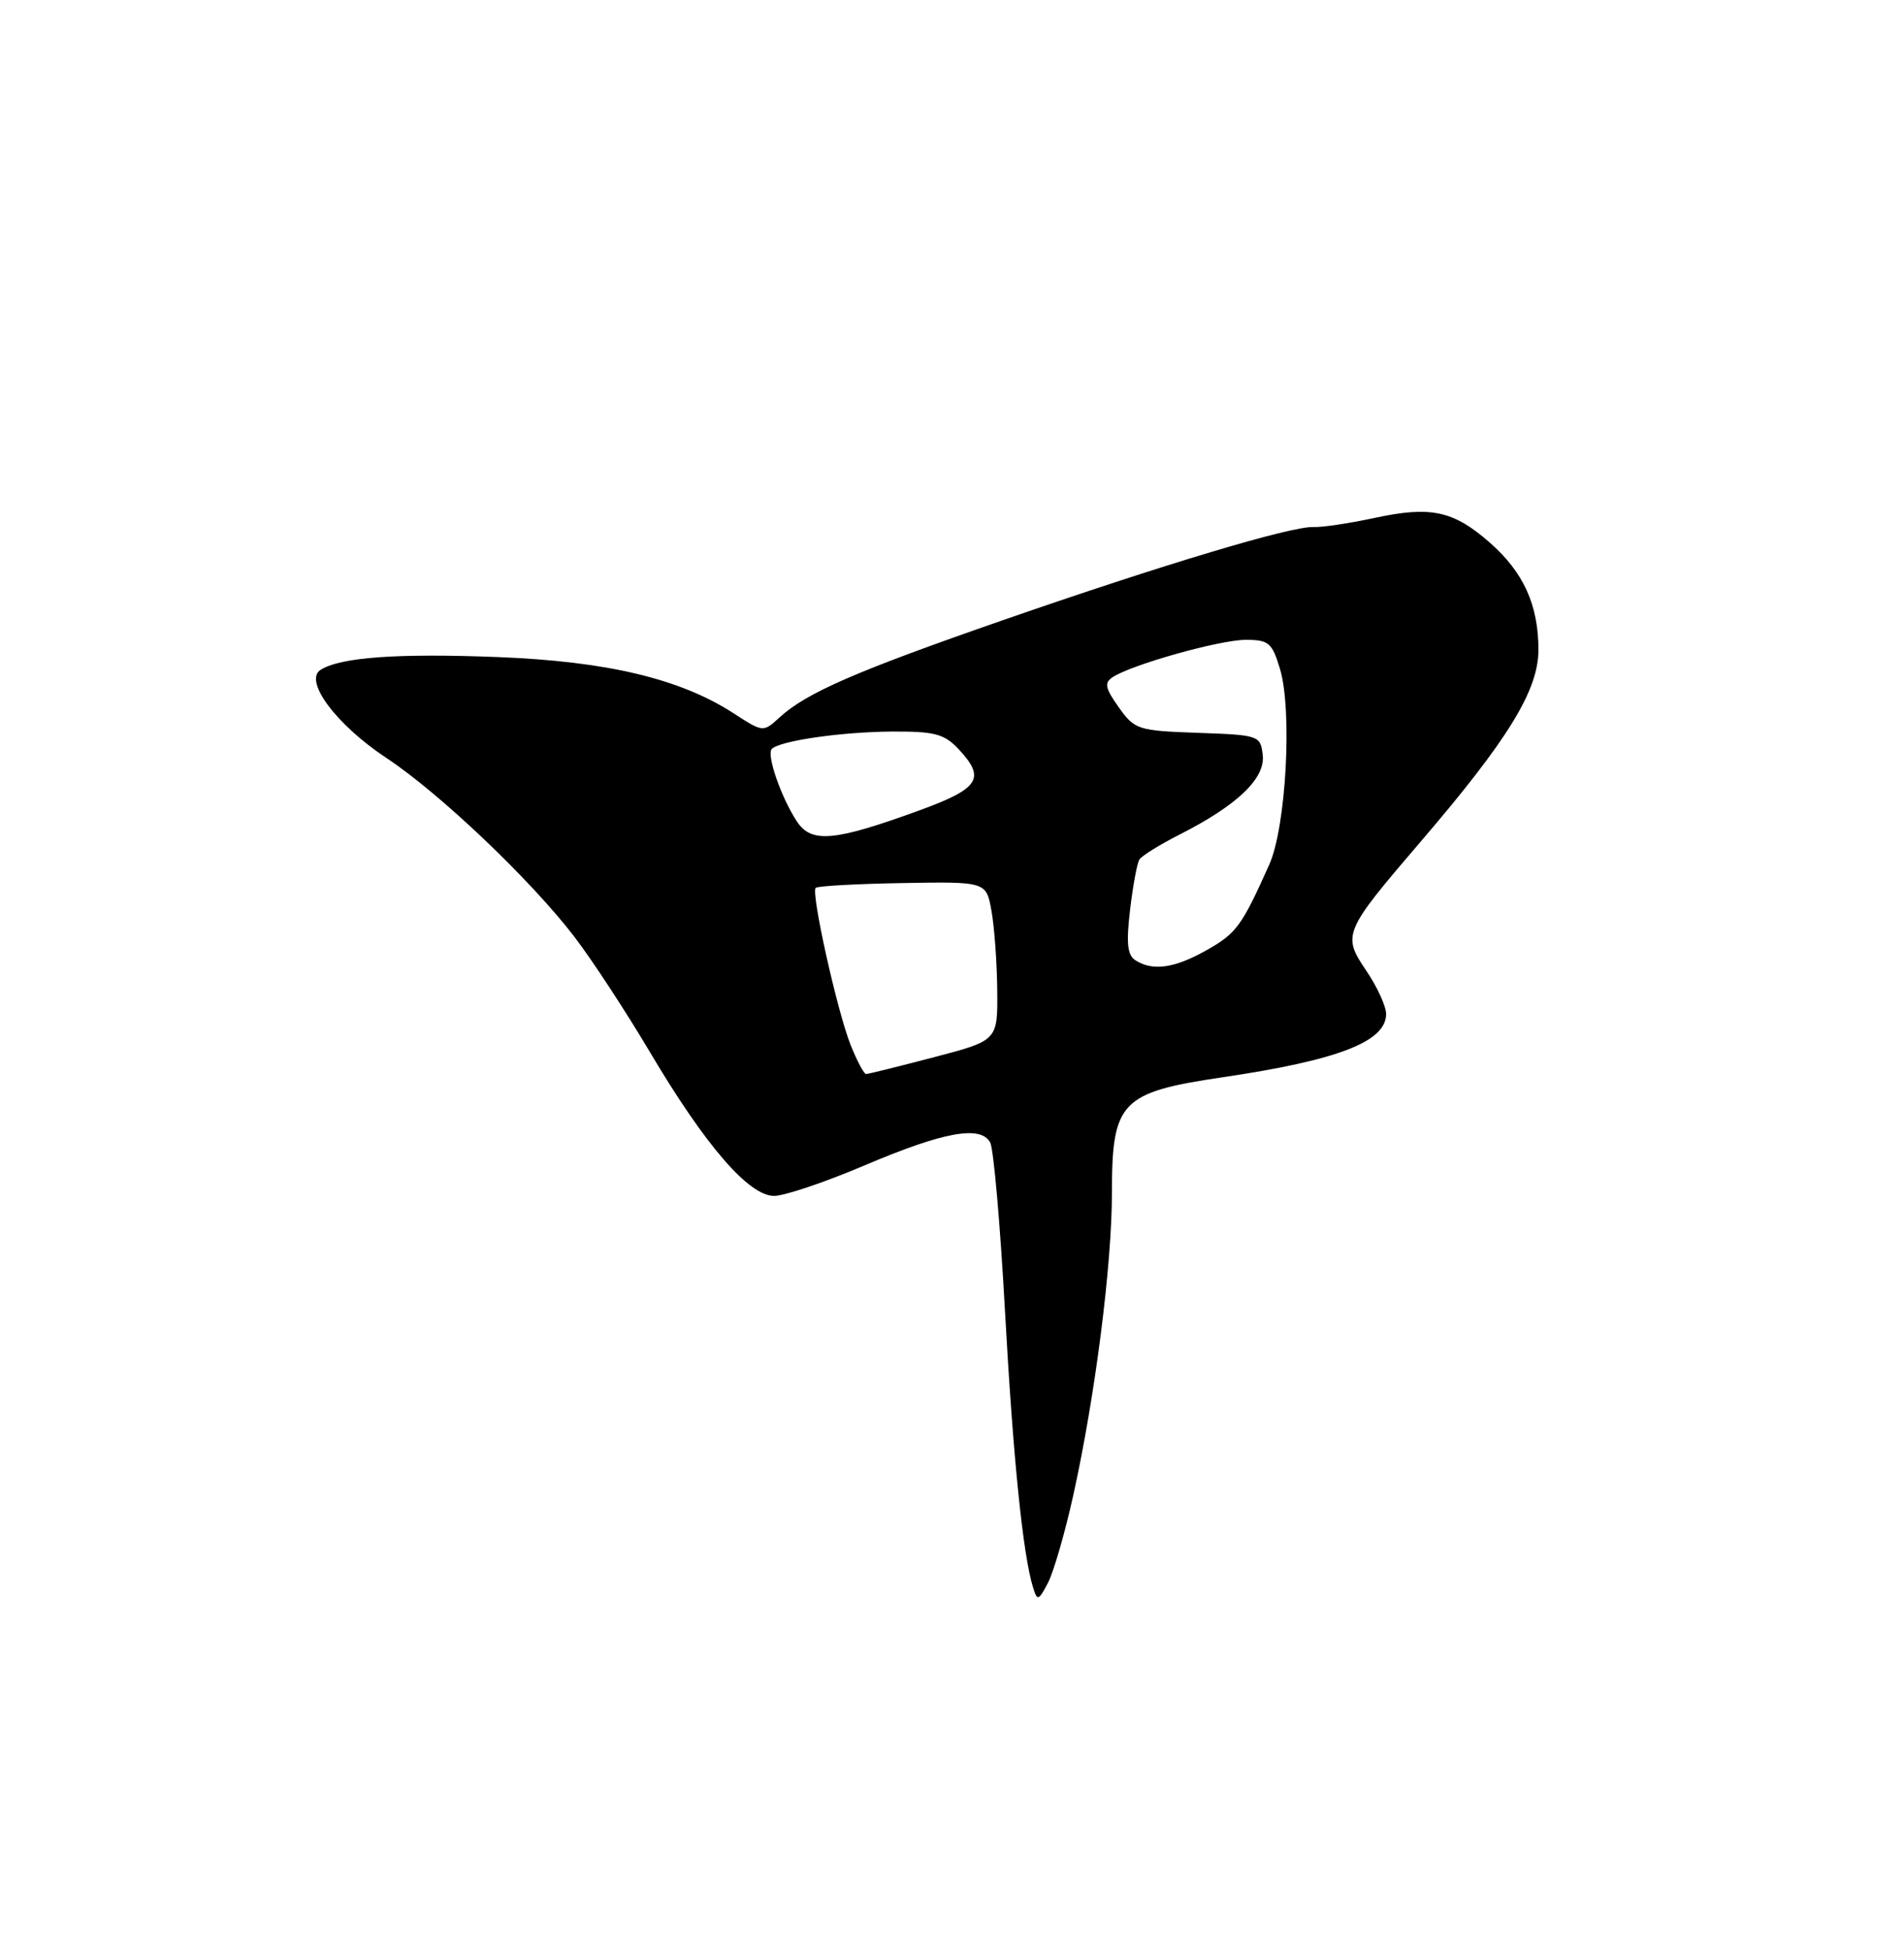 <?xml version="1.0" encoding="UTF-8" standalone="no"?>
<!DOCTYPE svg PUBLIC "-//W3C//DTD SVG 1.1//EN" "http://www.w3.org/Graphics/SVG/1.1/DTD/svg11.dtd" >
<svg xmlns="http://www.w3.org/2000/svg" xmlns:xlink="http://www.w3.org/1999/xlink" version="1.1" viewBox="0 0 250 256">
 <g >
 <path fill="currentColor"
d=" M 140.91 196.36 C 143.80 183.32 146.00 166.09 146.00 156.52 C 146.00 144.63 147.18 143.40 160.50 141.43 C 175.70 139.19 182.00 136.75 182.00 133.12 C 182.00 132.11 180.84 129.57 179.42 127.47 C 176.21 122.74 176.36 122.37 186.53 110.50 C 198.03 97.09 202.00 90.62 202.00 85.31 C 202.00 79.44 200.05 75.13 195.63 71.25 C 190.84 67.04 187.89 66.41 180.55 67.98 C 177.22 68.70 173.60 69.24 172.50 69.19 C 169.62 69.04 152.78 74.09 131.62 81.44 C 112.32 88.15 105.89 90.95 102.35 94.19 C 100.21 96.15 100.19 96.15 96.35 93.66 C 89.34 89.11 79.73 86.82 65.34 86.26 C 52.21 85.75 44.74 86.28 42.11 87.93 C 39.82 89.35 44.14 95.15 50.74 99.51 C 57.75 104.15 69.72 115.54 75.43 123.00 C 77.75 126.03 82.21 132.85 85.36 138.16 C 92.61 150.39 98.32 157.00 101.64 157.00 C 102.99 157.00 108.31 155.21 113.46 153.02 C 123.89 148.58 128.78 147.69 130.02 150.00 C 130.46 150.82 131.33 160.72 131.95 172.00 C 133.02 191.44 134.31 204.14 135.65 208.43 C 136.20 210.21 136.36 210.16 137.60 207.80 C 138.34 206.38 139.83 201.24 140.91 196.36 Z  M 111.70 137.22 C 109.93 132.78 106.46 117.21 107.10 116.56 C 107.35 116.32 112.49 116.03 118.52 115.93 C 129.50 115.74 129.50 115.74 130.19 119.62 C 130.57 121.75 130.91 126.45 130.94 130.05 C 131.00 136.60 131.00 136.60 122.61 138.80 C 117.99 140.01 113.99 141.00 113.72 141.00 C 113.44 141.00 112.54 139.30 111.70 137.22 Z  M 149.10 126.08 C 148.03 125.41 147.86 123.85 148.38 119.46 C 148.75 116.31 149.30 113.33 149.60 112.85 C 149.90 112.36 152.30 110.87 154.93 109.54 C 162.47 105.71 166.16 102.18 165.80 99.12 C 165.51 96.56 165.31 96.49 157.29 96.21 C 149.41 95.93 148.99 95.80 146.90 92.86 C 145.10 90.33 144.96 89.64 146.11 88.89 C 148.69 87.22 160.18 84.00 163.57 84.00 C 166.59 84.00 167.03 84.38 168.07 87.83 C 169.70 93.29 168.87 108.57 166.66 113.50 C 163.04 121.58 162.36 122.51 158.47 124.72 C 154.25 127.11 151.38 127.53 149.10 126.08 Z  M 104.62 107.82 C 102.55 104.66 100.61 99.05 101.34 98.32 C 102.41 97.25 110.46 96.09 117.08 96.04 C 122.69 96.01 123.97 96.34 125.83 98.31 C 129.47 102.19 128.64 103.50 120.69 106.40 C 109.52 110.47 106.53 110.74 104.62 107.82 Z "/>
</g>
</svg>